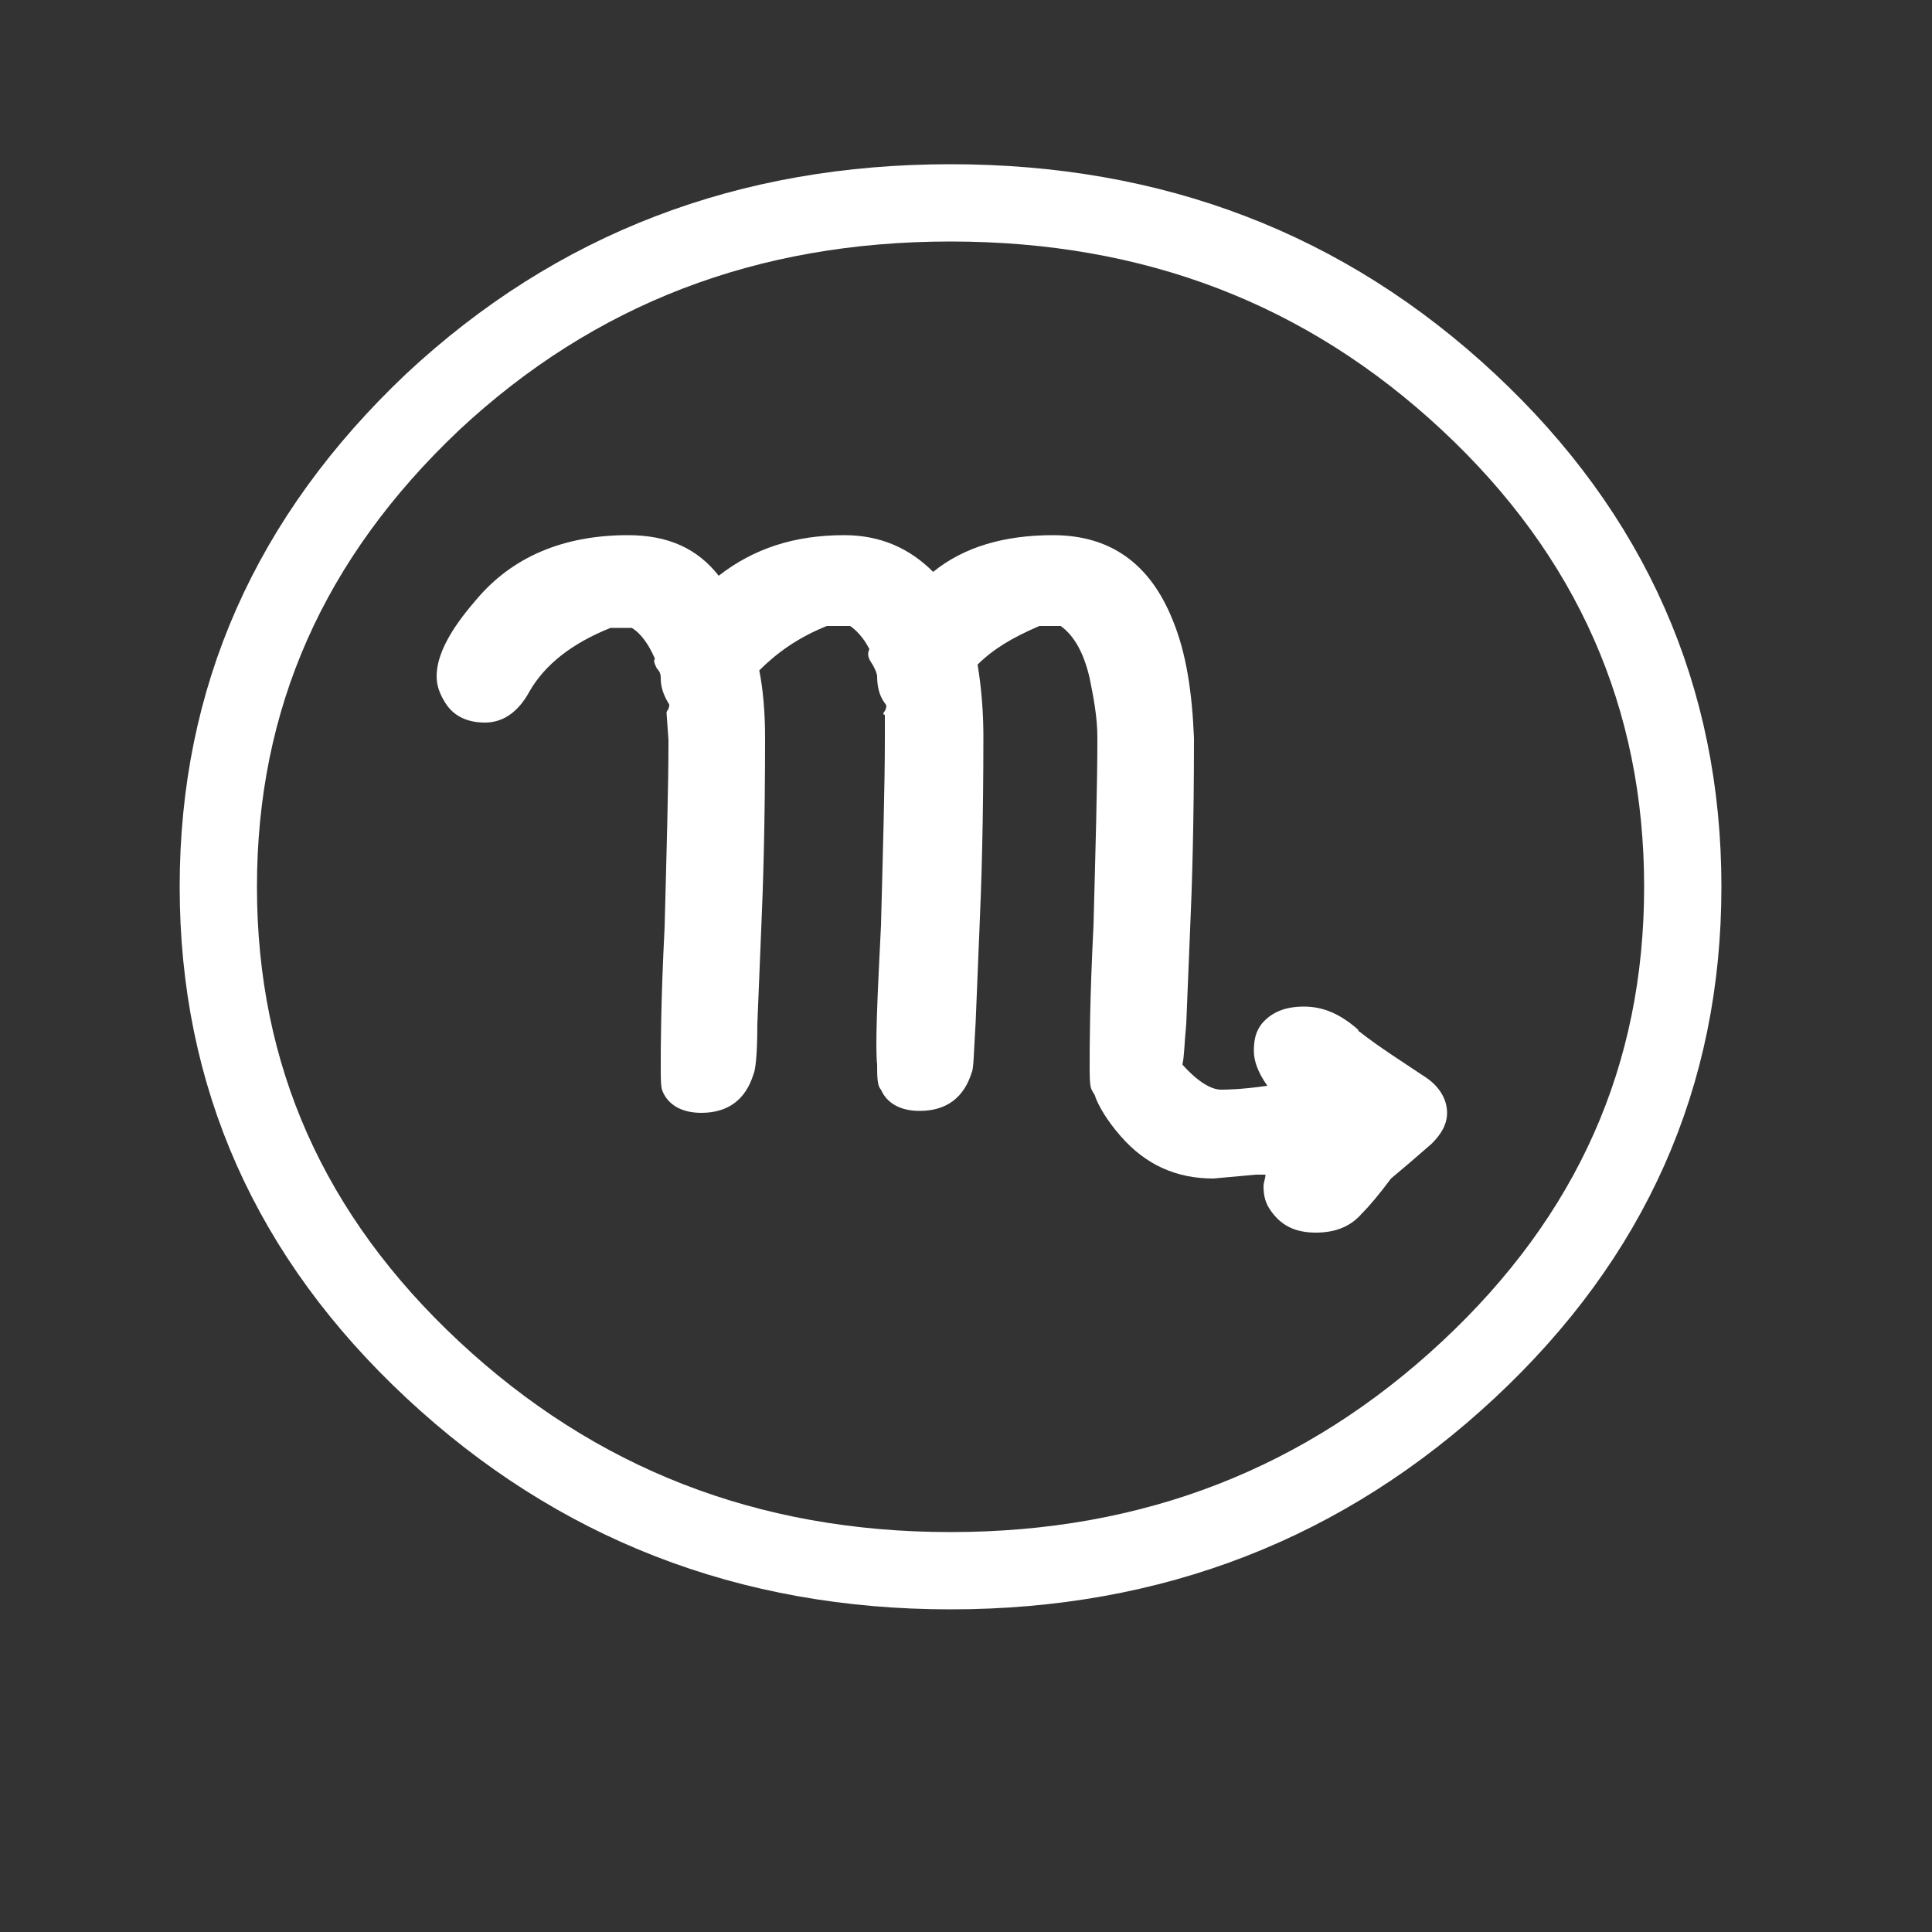 <?xml version="1.0" encoding="utf-8"?>
<!-- Generator: Adobe Illustrator 18.1.1, SVG Export Plug-In . SVG Version: 6.00 Build 0)  -->
<svg version="1.1" id="Layer_1" xmlns="http://www.w3.org/2000/svg" xmlns:xlink="http://www.w3.org/1999/xlink" x="0px" y="0px"
	 viewBox="0 0 100 100" enable-background="new 0 0 100 100" xml:space="preserve">
<rect x="0" y="0" width="100" height="100" fill="#333333" stroke="none"/>
<g transform="matrix( 1, 0, 0, 1, 0,0) ">
	<g>
		<g id="b">
			<path fill="#FFFFFF" d="M60.7,32.1c-1.2-3-3.3-4.4-6.2-4.4c-2.5,0-4.6,0.6-6.2,1.9c-1.2-1.2-2.7-1.9-4.6-1.9
				c-2.6,0-4.7,0.7-6.5,2.1c-1.1-1.4-2.6-2.1-4.7-2.1c-3.3,0-6,1.1-7.9,3.4c-1.3,1.5-2,2.8-2,3.9c0,0.4,0.1,0.8,0.4,1.3
				c0.4,0.7,1.1,1.1,2.1,1.1c0.9,0,1.7-0.5,2.3-1.6c0.8-1.4,2.2-2.5,4.2-3.3h1.1c0.5,0.3,0.9,0.9,1.2,1.6c-0.1,0.1,0,0.3,0.1,0.5
				c0.2,0.2,0.2,0.4,0.2,0.5c0,0.4,0.1,0.8,0.4,1.3c0.1,0.1,0,0.2,0,0.3c-0.1,0.1-0.1,0.2-0.1,0.2l0.1,1.4c0,2.5-0.1,5.8-0.2,9.7
				c-0.2,3.9-0.2,6.3-0.2,7.2c0,0.6,0,1.1,0.1,1.3c0.3,0.7,1,1.1,2,1.1c1.4,0,2.3-0.7,2.7-2c0.1-0.2,0.2-1,0.2-2.6l0.2-4.9
				c0.1-2.2,0.2-5.5,0.2-9.9c0-1.3-0.1-2.5-0.3-3.5c0.9-0.9,2-1.7,3.5-2.3H44c0.3,0.2,0.7,0.6,1,1.2c-0.1,0.2-0.1,0.4,0.1,0.7
				c0.2,0.3,0.3,0.6,0.3,0.7c0,0.5,0.1,1,0.4,1.4c0.1,0.1,0.1,0.2,0,0.4c-0.1,0.1-0.1,0.2,0,0.2l0,1.2c0,2.5-0.1,5.8-0.2,9.7
				c-0.2,3.9-0.3,6.3-0.2,7.2c0,0.6,0,1.1,0.2,1.3c0.3,0.7,1,1.1,2,1.1c1.4,0,2.3-0.7,2.7-2c0.1-0.2,0.1-1,0.2-2.6l0.2-4.9
				c0.1-2.2,0.2-5.5,0.2-9.9c0-1.2-0.1-2.5-0.3-3.7c0.8-0.8,1.8-1.4,3.2-2h1.1c0.7,0.5,1.2,1.4,1.5,2.7c0.2,1,0.4,2,0.4,3.1
				c0,2.5-0.1,5.8-0.2,9.7c-0.2,3.9-0.2,6.3-0.2,7.2c0,0.6,0,1.1,0.1,1.3c0.1,0.2,0.2,0.3,0.2,0.4c0.2,0.5,0.6,1.2,1.3,2
				c1.3,1.5,2.9,2.2,4.8,2.2l2.2-0.2c0.1,0,0.3,0,0.5,0c0,0.2-0.1,0.4-0.1,0.6c0,0.5,0.1,0.9,0.4,1.3c0.5,0.7,1.2,1.1,2.3,1.1
				c1,0,1.8-0.3,2.4-1c0.4-0.4,0.9-1,1.5-1.8c0.6-0.5,1.3-1.1,2.1-1.8c0.5-0.5,0.8-1,0.8-1.6c0-0.7-0.4-1.4-1.2-1.9
				c-1.2-0.8-2.3-1.5-3.2-2.2c-0.1-0.1-0.2-0.1-0.2-0.2c-0.9-0.8-1.8-1.2-2.8-1.2c-1,0-1.7,0.3-2.2,0.9c-0.3,0.4-0.4,0.8-0.4,1.4
				c0,0.5,0.2,1.1,0.7,1.8c-1.4,0.2-2.2,0.2-2.4,0.2c-0.5,0-1.2-0.4-2-1.3c0.1-0.4,0.1-1.1,0.2-2.1l0.2-4.9c0.1-2.2,0.2-5.5,0.2-9.9
				C61.7,35.8,61.4,33.8,60.7,32.1z"/>
		</g>
	</g>
	<g>
		<path id="a" fill="none" stroke="#FFFFFF" stroke-width="4" stroke-linecap="round" stroke-linejoin="round" d="M87.1,45.9
			c0,9.8-3.7,18.1-11.1,25c-7.4,6.9-16.3,10.4-26.8,10.4c-10.5,0-19.4-3.5-26.8-10.4c-7.4-6.9-11.1-15.2-11.1-25
			c0-9.8,3.7-18.1,11.1-25.1c7.4-6.9,16.3-10.3,26.8-10.3c10.5,0,19.4,3.4,26.8,10.3C83.4,27.7,87.1,36.1,87.1,45.9z"/>
	</g>
</g>
</svg>

